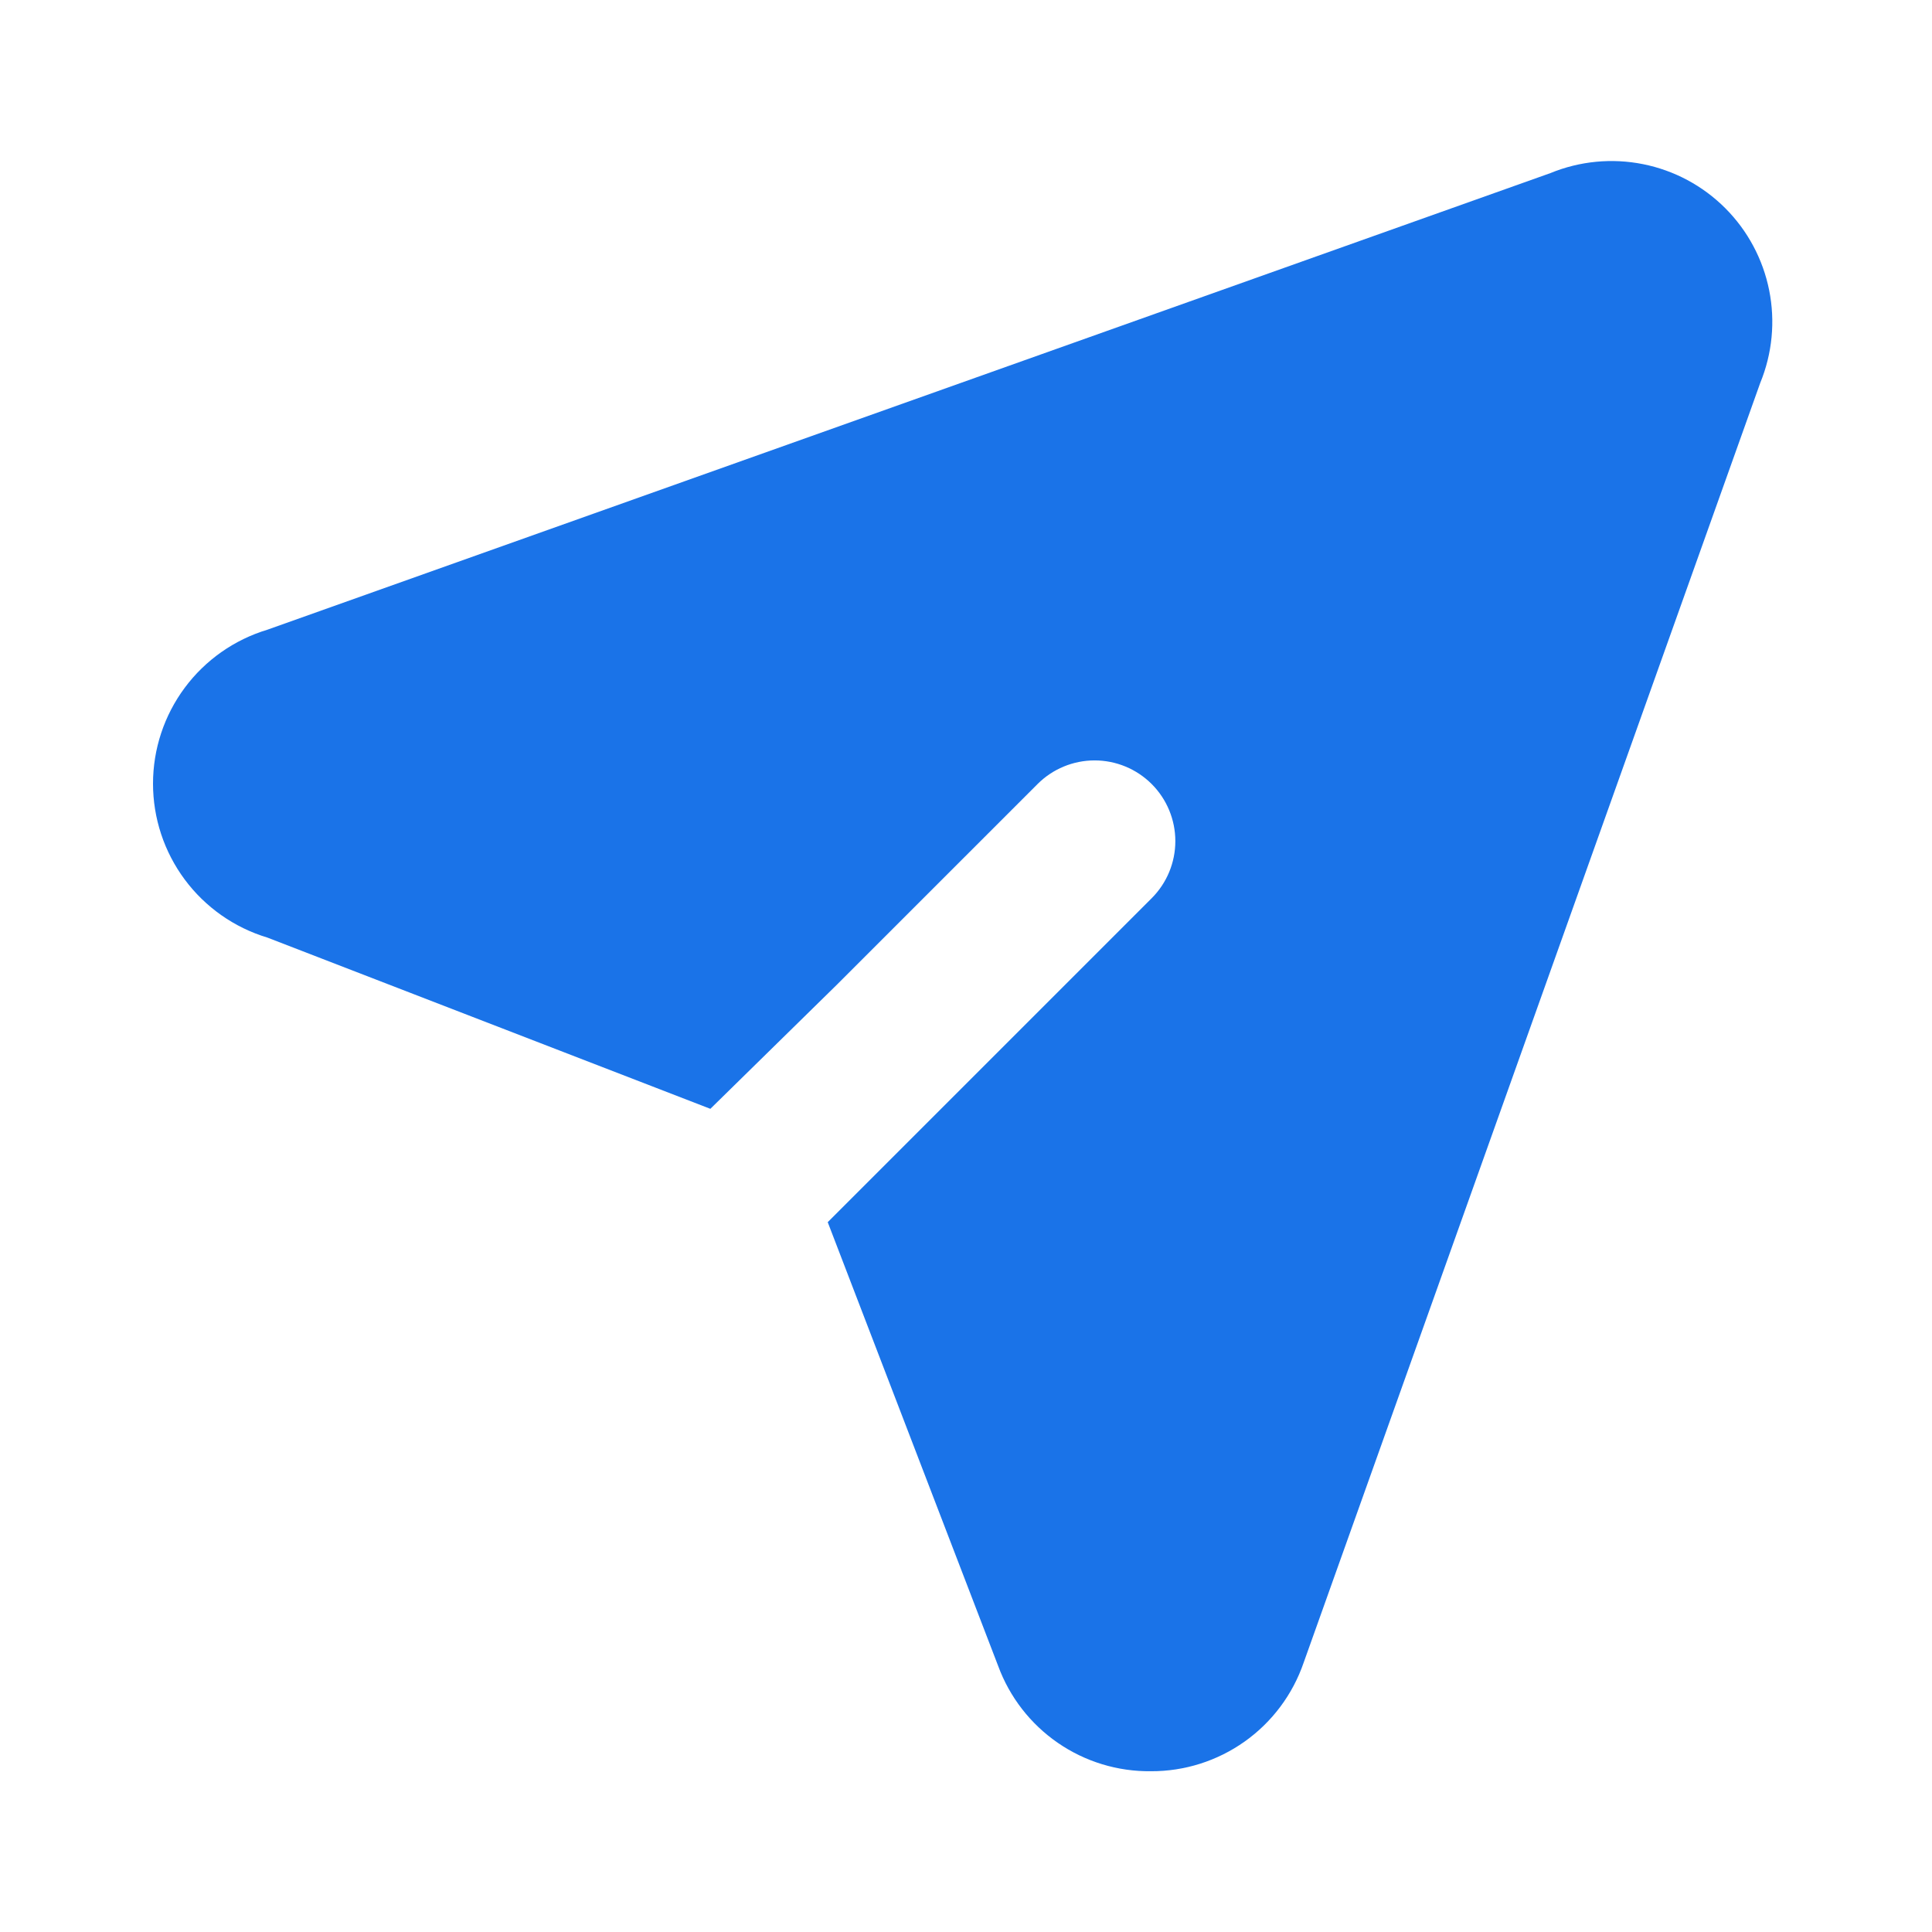 <svg width="361" height="361" viewBox="0 0 361 361" fill="none" xmlns="http://www.w3.org/2000/svg">
<path d="M328.906 71.548L243.587 310.681C241.546 316.62 237.695 321.77 232.576 325.407C227.457 329.044 221.327 330.986 215.047 330.959C208.84 331.03 202.763 329.176 197.653 325.652C192.542 322.128 188.649 317.108 186.507 311.282L154.663 228.366L177.795 205.234L215.197 167.832C218.026 165.004 219.615 161.167 219.615 157.167C219.615 153.167 218.026 149.331 215.197 146.502C212.369 143.674 208.533 142.085 204.533 142.085C200.532 142.085 196.696 143.674 193.868 146.502L156.466 183.904L132.733 207.187L49.968 175.192C43.787 173.331 38.37 169.528 34.52 164.347C30.67 159.166 28.591 152.882 28.591 146.427C28.591 139.972 30.67 133.689 34.52 128.508C38.37 123.327 43.787 119.524 49.968 117.662L289.701 32.344C295.183 30.091 301.209 29.511 307.021 30.676C312.832 31.84 318.169 34.698 322.36 38.889C326.551 43.08 329.409 48.417 330.574 54.228C331.738 60.04 331.158 66.066 328.906 71.548Z" fill="#1A73E8"/>
</svg>
